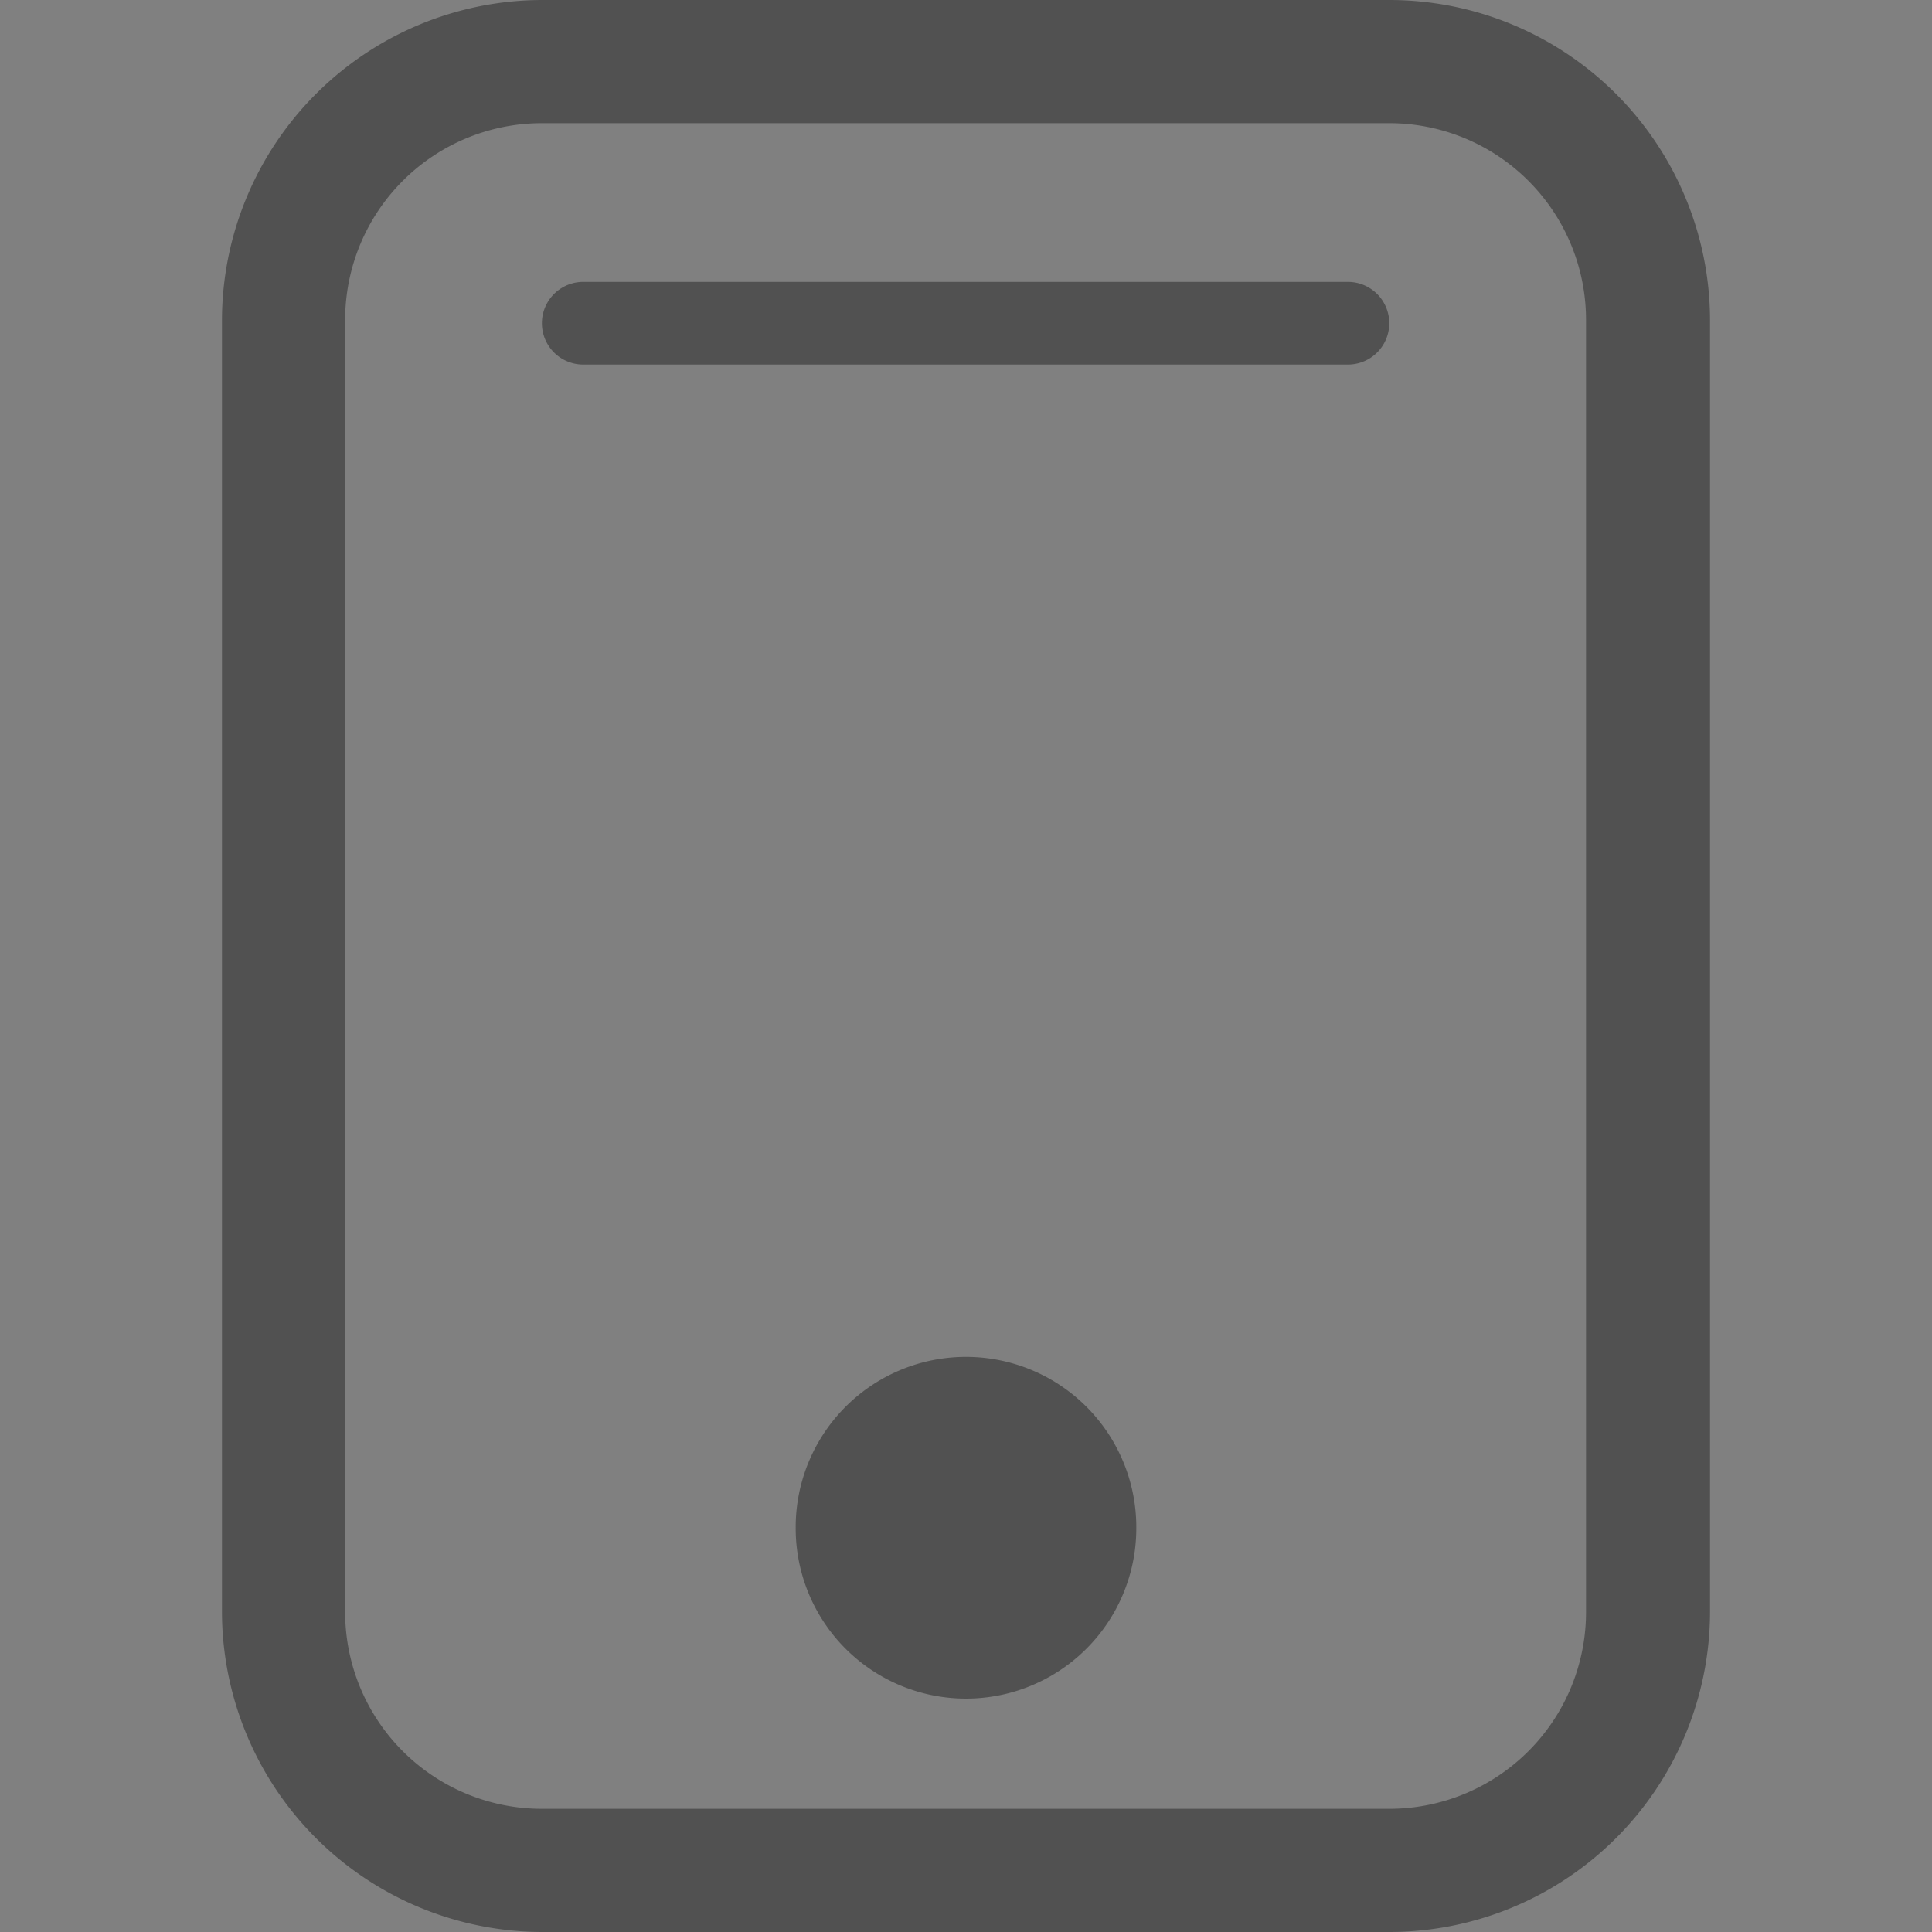 <?xml version="1.0" standalone="no"?><!DOCTYPE svg PUBLIC "-//W3C//DTD SVG 1.1//EN" "http://www.w3.org/Graphics/SVG/1.1/DTD/svg11.dtd"><svg t="1618473287650" class="icon" viewBox="0 0 1024 1024" version="1.1" xmlns="http://www.w3.org/2000/svg" p-id="4284" xmlns:xlink="http://www.w3.org/1999/xlink" width="200" height="200"><rect x="0" y="0" width="1024" height="1024" fill="#808080" stroke="none"/><defs><style type="text/css"></style></defs><path d="M736.342 1024H287.22A170.009 170.009 0 0 1 117.648 854.429V169.571A170.009 170.009 0 0 1 287.22 0h449.123A170.009 170.009 0 0 1 906.352 169.571V854.429a170.009 170.009 0 0 1-170.009 169.571zM287.22 65.287a104.284 104.284 0 0 0-104.284 104.284V854.429a104.284 104.284 0 0 0 104.284 104.284h449.123a104.284 104.284 0 0 0 104.284-104.284V169.571a104.284 104.284 0 0 0-104.284-104.284z" fill="#515151" p-id="4285"></path><path d="M512 809.736m-90.263 0a90.263 90.263 0 1 0 180.525 0 90.263 90.263 0 1 0-180.525 0Z" fill="#515151" p-id="4286"></path><path d="M309.128 171.324h405.306" fill="#FFFFFF" p-id="4287"></path><path d="M714.434 193.232H309.128a21.908 21.908 0 0 1 0-43.817h405.306a21.908 21.908 0 0 1 0 43.817z" fill="#515151" p-id="4288"></path></svg>